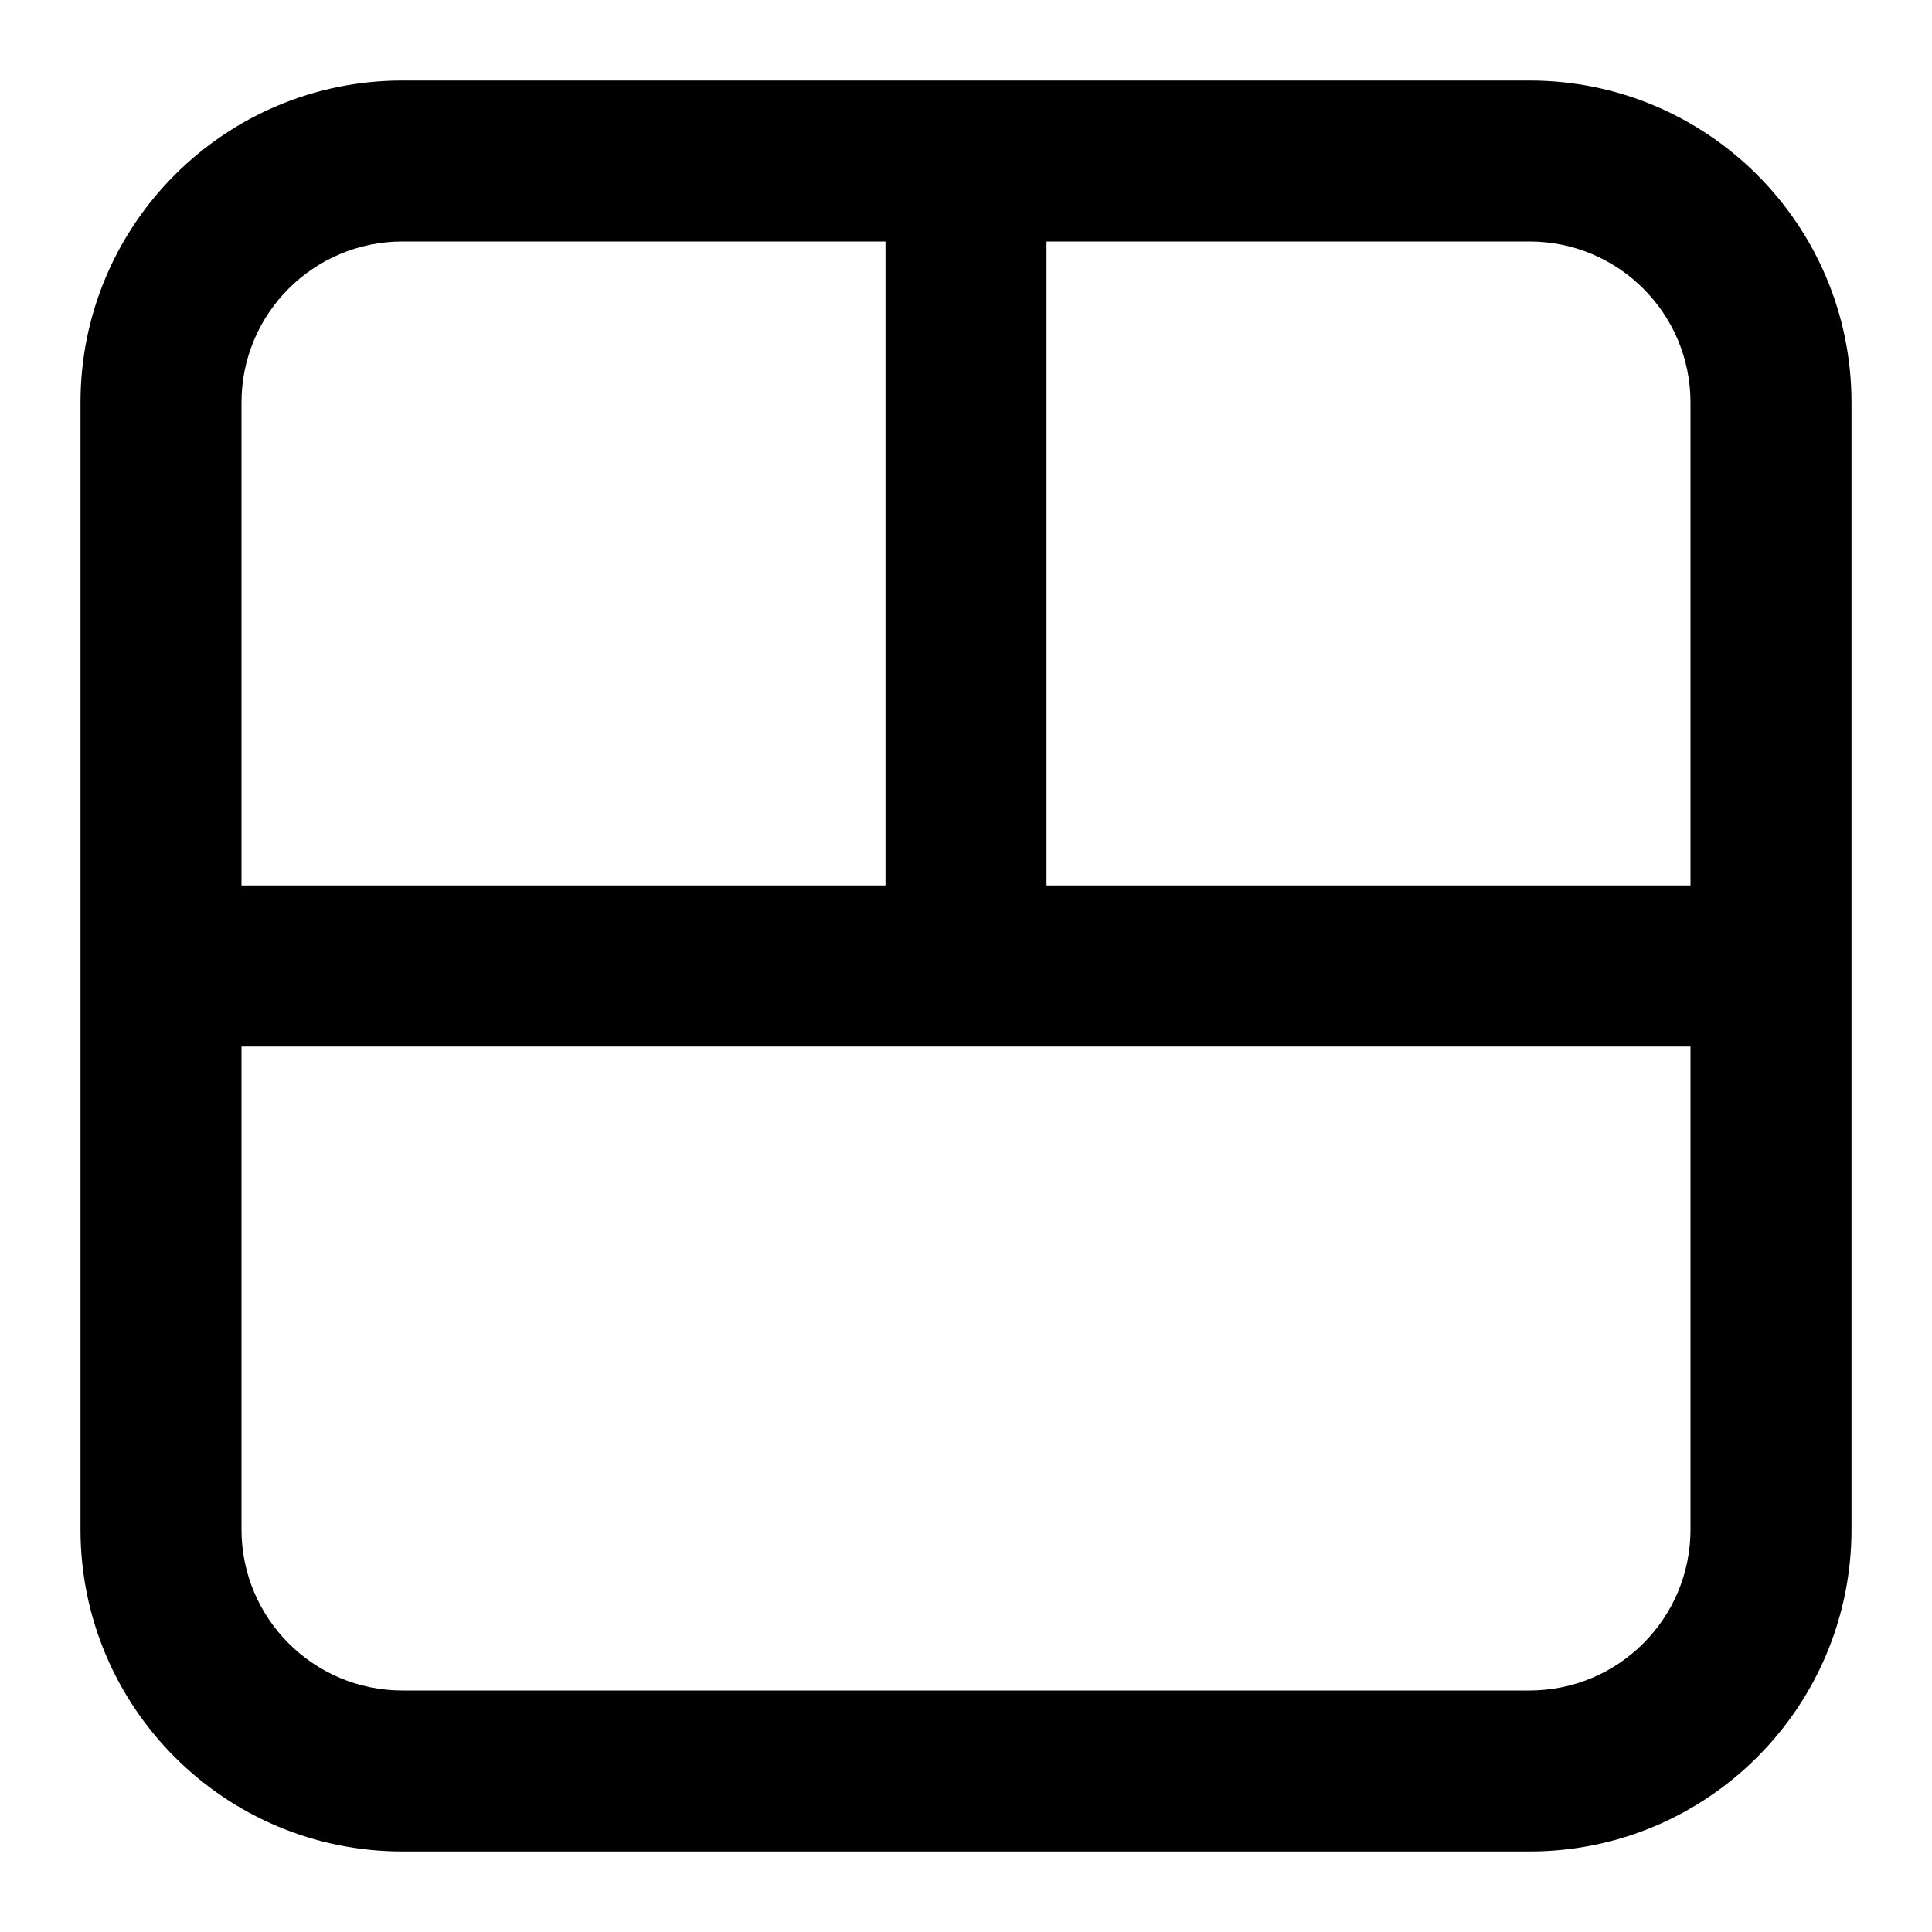 <svg width="24" height="24" viewBox="0 0 24 24" fill="none" xmlns="http://www.w3.org/2000/svg">
<path fill-rule="evenodd" clip-rule="evenodd" d="M1 19C1 21.209 2.791 23 5 23H19C21.209 23 23 21.209 23 19V5C23 2.791 21.209 1 19 1L5 1C2.791 1 1 2.791 1 5L1 19ZM3 5L3 11L11 11V3L5 3C3.895 3 3 3.895 3 5ZM13 3V11H21V5C21 3.895 20.105 3 19 3L13 3ZM3 19L3 13L21 13V19C21 20.105 20.105 21 19 21H5C3.895 21 3 20.105 3 19Z" fill="black"/>
</svg>
